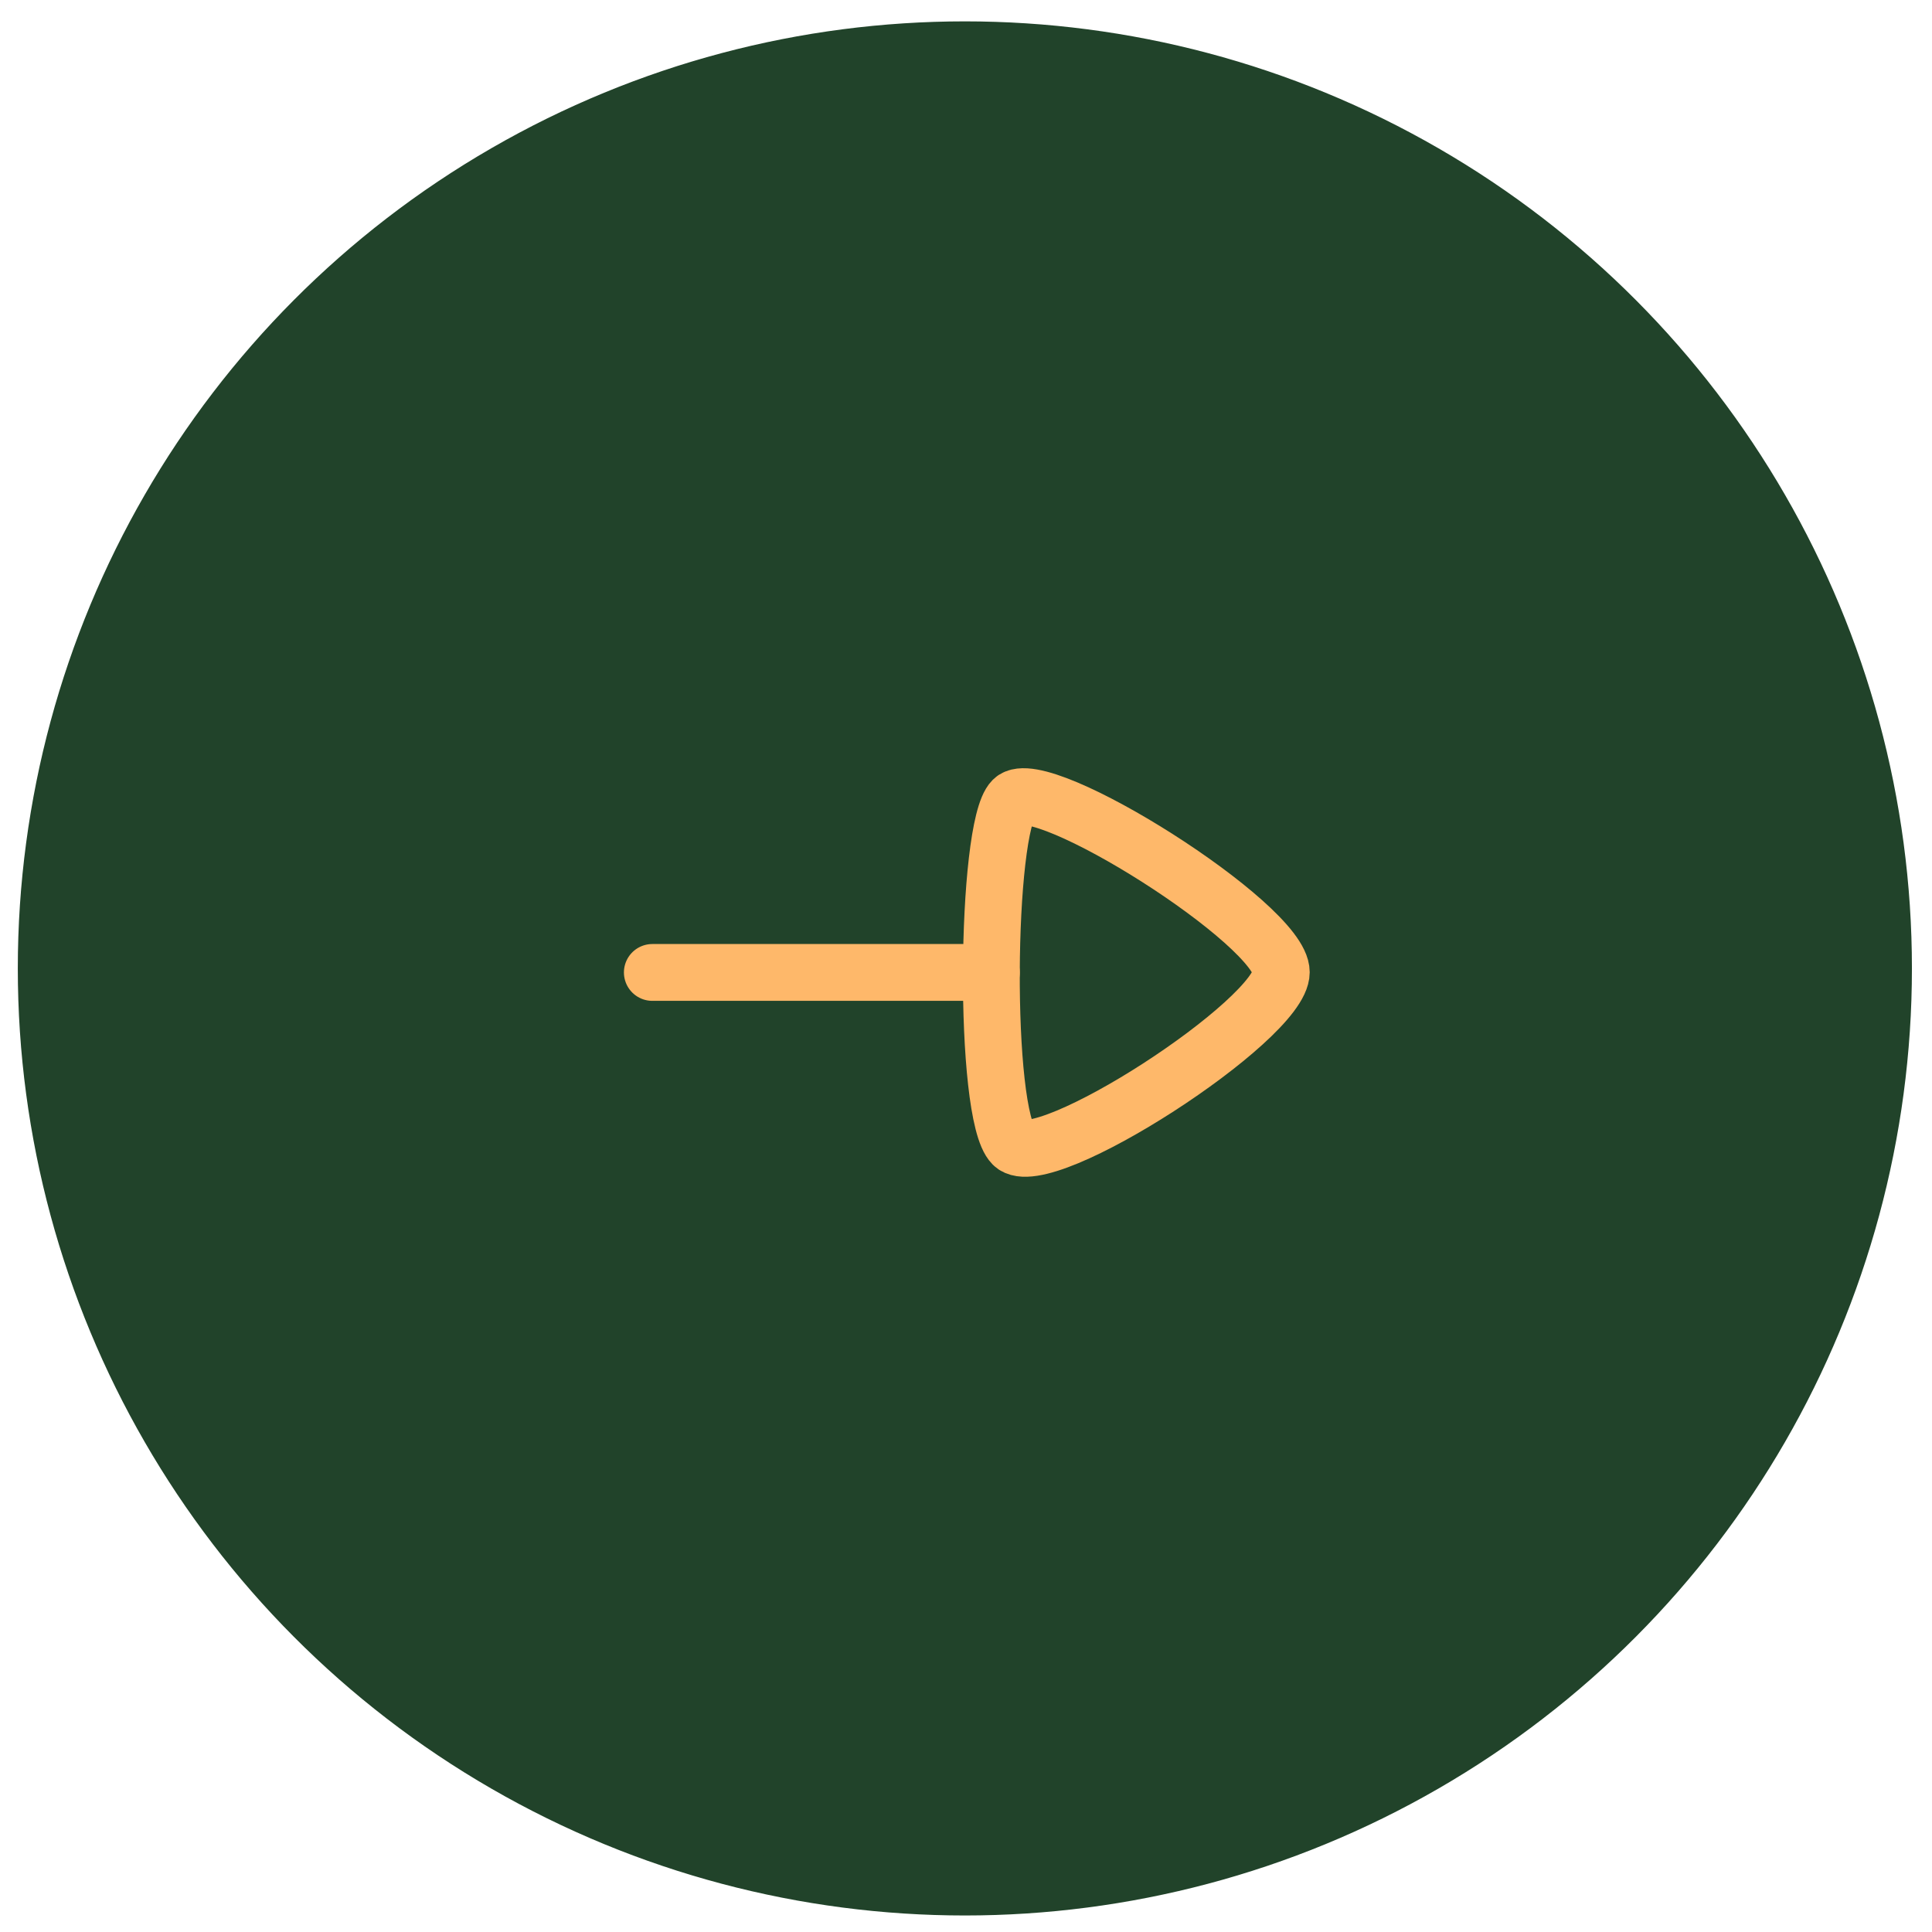 <svg width="51" height="51" viewBox="0 0 51 51" fill="none" xmlns="http://www.w3.org/2000/svg">
<circle cx="25.47" cy="25.564" r="24.5" fill="#21432A" stroke="#21432A"/>
<path d="M26.17 25.67H17.22" stroke="#FEB86A" stroke-width="1.5" stroke-linecap="round" stroke-linejoin="round"/>
<path fill-rule="evenodd" clip-rule="evenodd" d="M33.823 25.664C33.823 24.408 27.459 20.393 26.737 21.115C26.015 21.837 25.946 29.422 26.737 30.213C27.529 31.004 33.823 26.919 33.823 25.664Z" stroke="#FEB86A" stroke-width="1.5" stroke-linecap="round" stroke-linejoin="round"/>
</svg>
